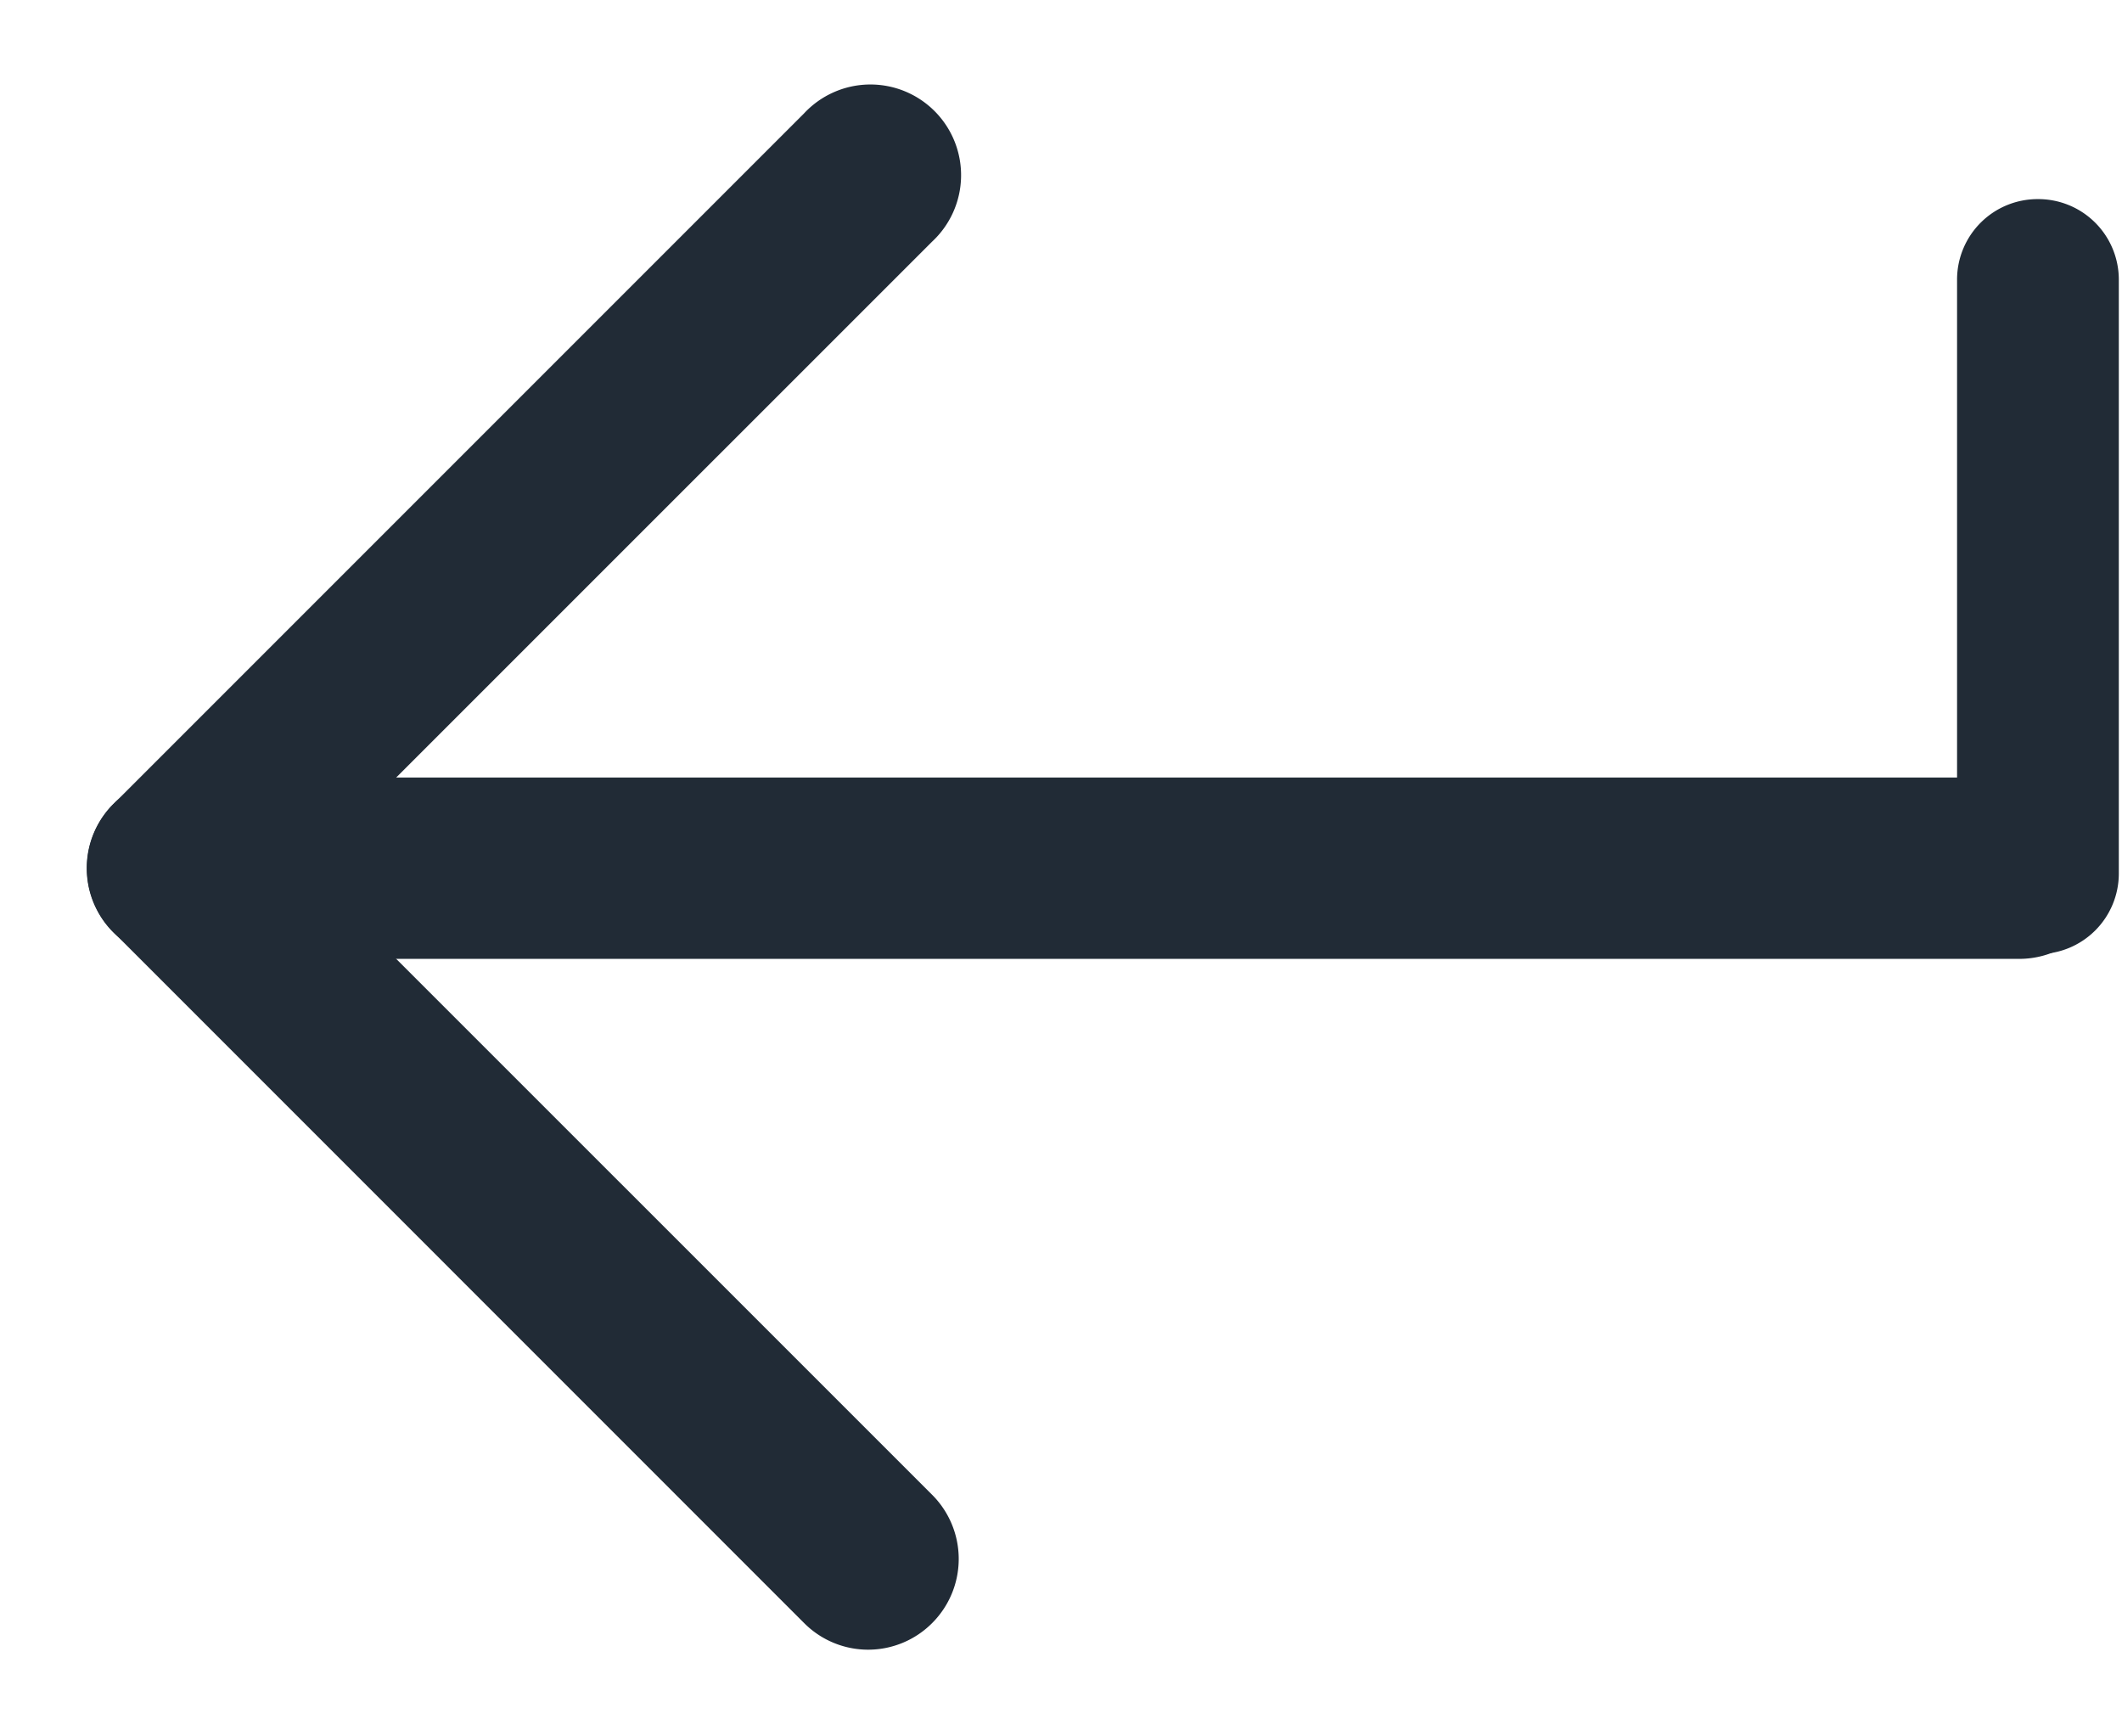 <svg xmlns="http://www.w3.org/2000/svg" width="22" height="18" fill="none" viewBox="0 0 22 18"><path fill="#212B36" stroke="#212B36" stroke-width=".2" d="M20.935 8.16H1.839a.84.84 0 000 1.68h19.096a.84.84 0 100-1.68z"/><path fill="#212B36" stroke="#212B36" stroke-width=".2" d="M3.026 9l6.568-6.567a.84.84 0 10-1.187-1.187l-7.16 7.16a.84.84 0 000 1.187l7.16 7.161a.836.836 0 001.187 0 .84.84 0 000-1.187L3.026 9z"/><path fill="#212B36" d="M21.128 2.064a.835.835 0 00-.838.832v6.162c0 .46.376.832.838.832a.835.835 0 00.839-.832V2.896a.835.835 0 00-.838-.832z"/></svg>